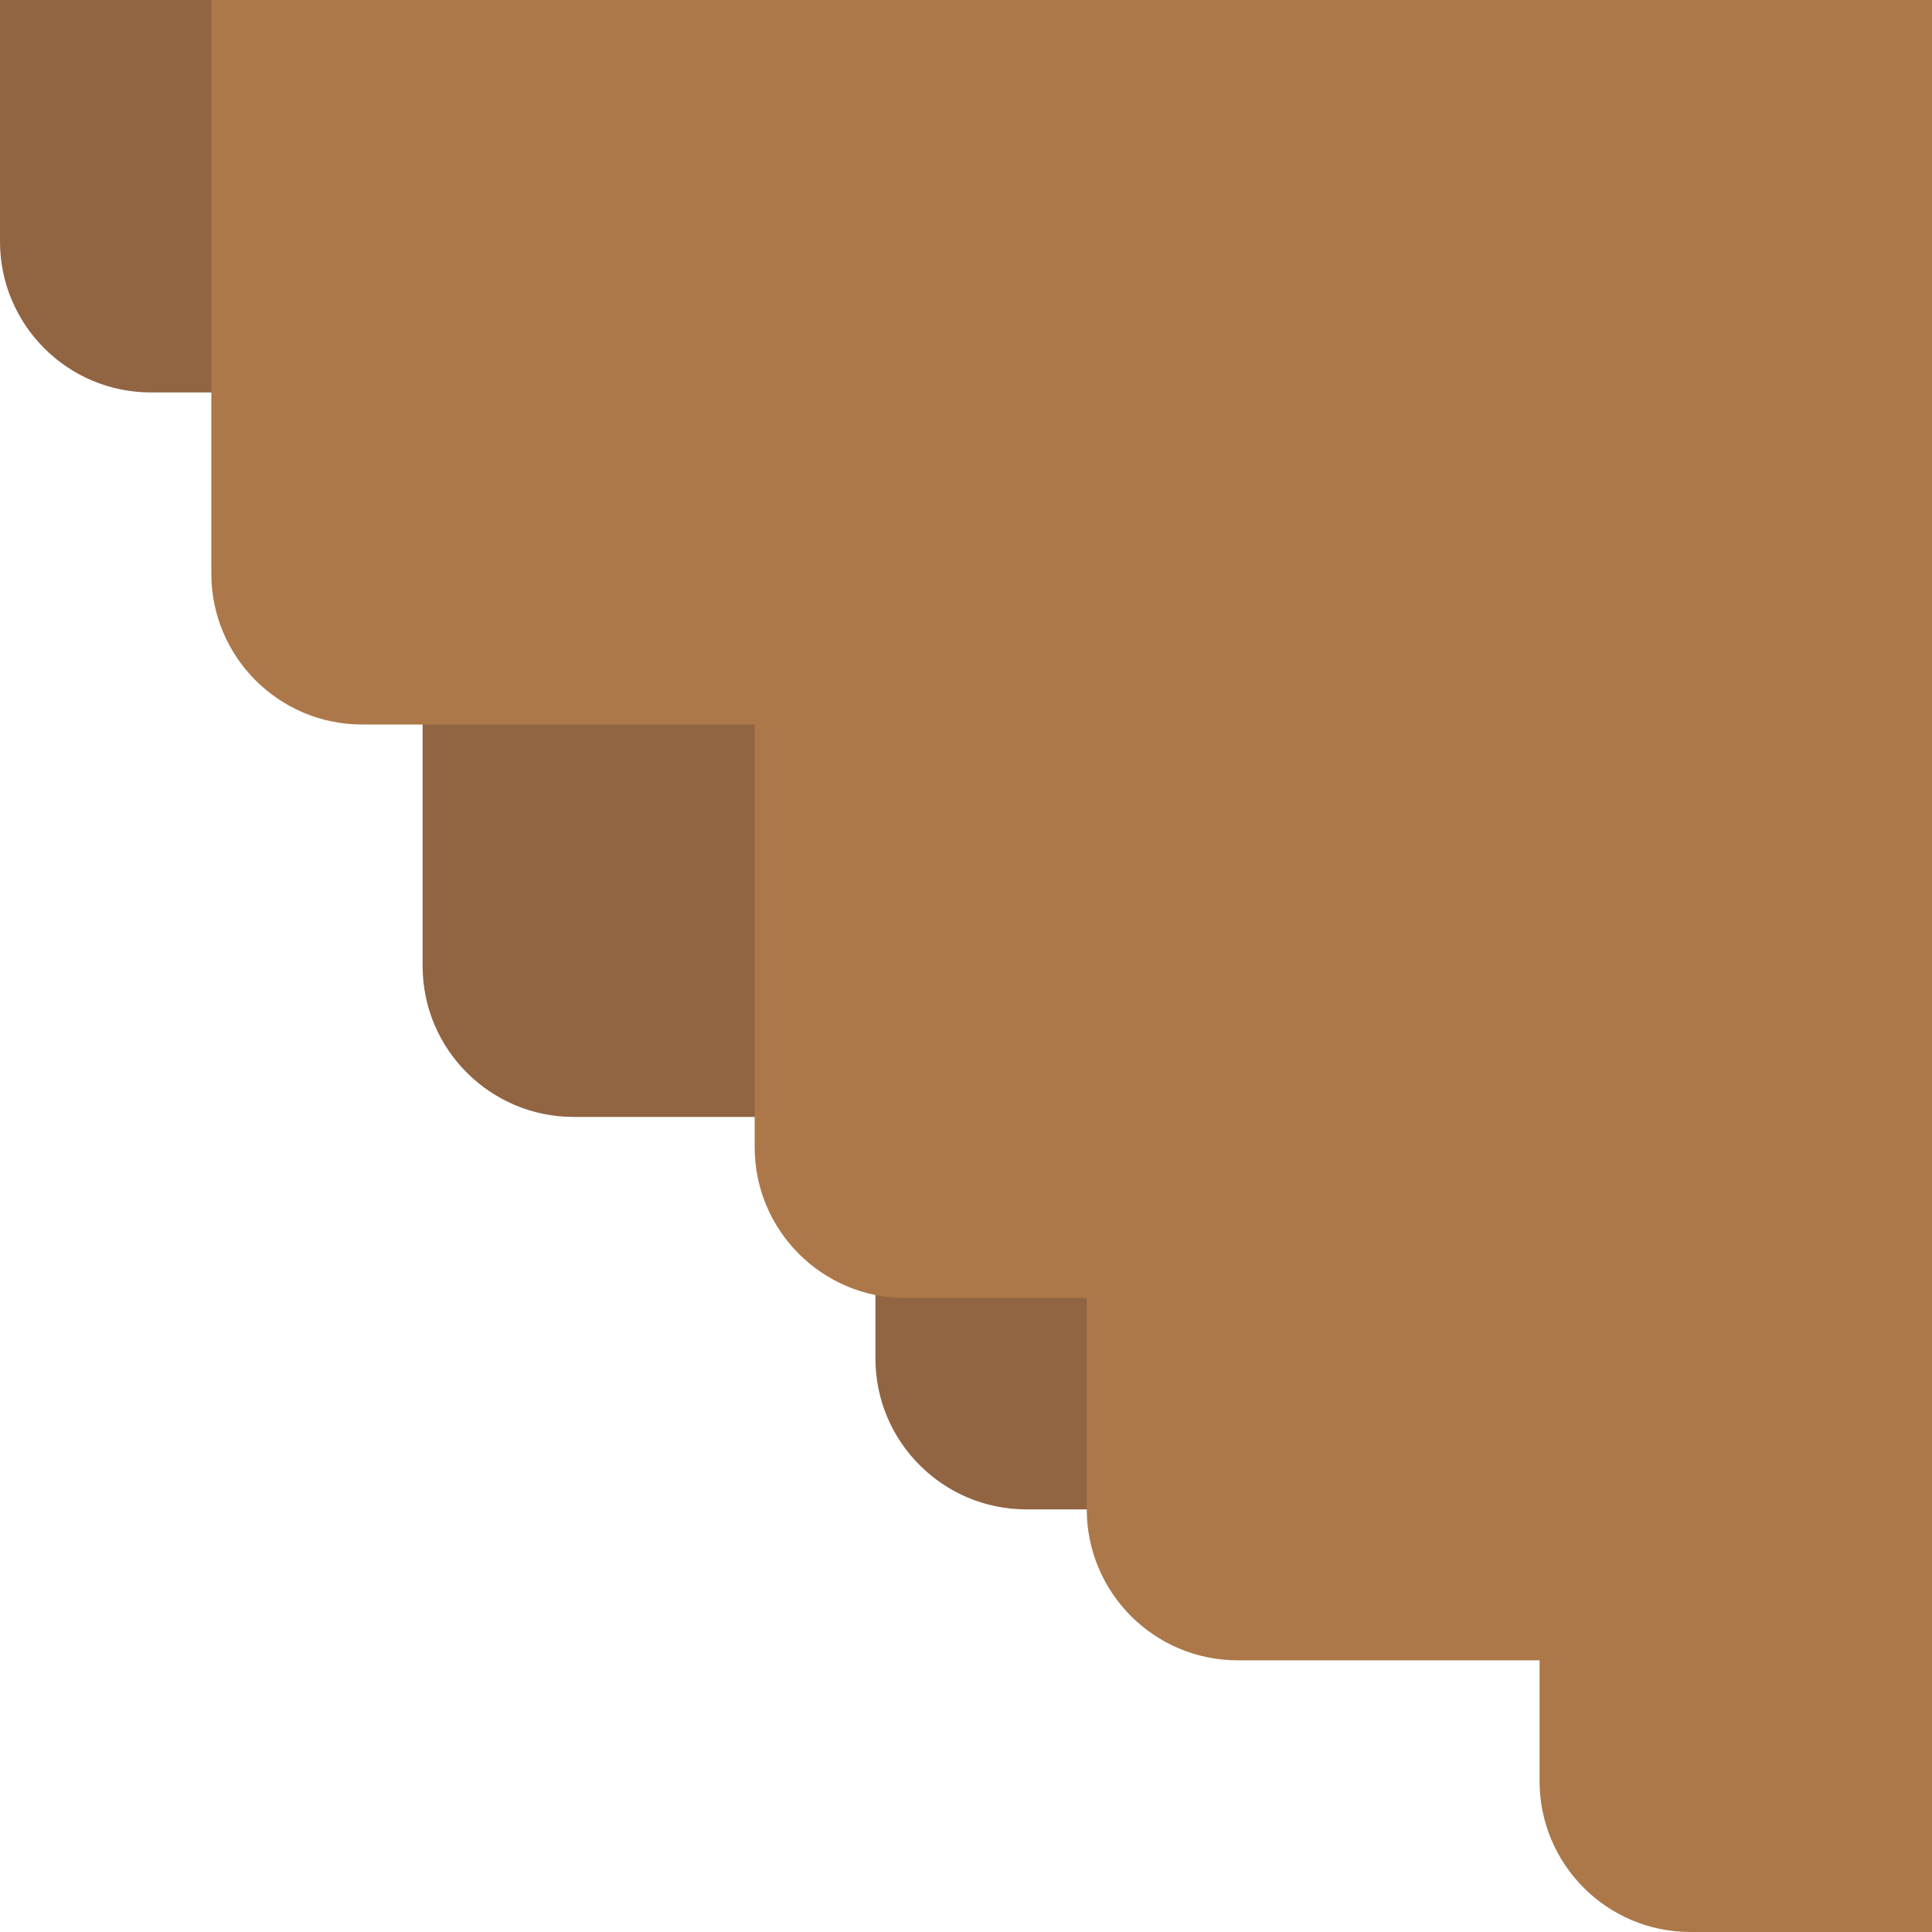 <?xml version="1.0" encoding="UTF-8" standalone="no"?>
<svg width="128px" height="128px" viewBox="0 0 128 128" version="1.1" xmlns="http://www.w3.org/2000/svg" xmlns:xlink="http://www.w3.org/1999/xlink" xmlns:sketch="http://www.bohemiancoding.com/sketch/ns">
    <!-- Generator: Sketch 3.3.3 (12081) - http://www.bohemiancoding.com/sketch -->
    <title></title>
    <desc>Created with Sketch.</desc>
    <defs></defs>
    <g id="Tileset" stroke="none" stroke-width="1" fill="none" fill-rule="evenodd" sketch:type="MSPage">
        <g id="terrain" sketch:type="MSArtboardGroup" transform="translate(-128, -512)">
            <g id="Terrain-Earth-C-20" sketch:type="MSLayerGroup" transform="translate(128, 512)">
                <rect id="Rectangle-889" sketch:type="MSShapeGroup" x="0" y="0" width="128" height="128"></rect>
                <path d="M58,74 L58,90.008 C58,95.515 62.475,100 67.996,100 L104.004,100 C109.524,100 114,95.526 114,90.008 L114,39.992 C114,34.485 109.525,30 104.004,30 L74,30 L74,13.992 C74,8.485 69.519,4 63.99,4 L38.01,4 C35.753,4 33.673,4.743 32,5.998 L32,0 L0,0 L0,16.003 C0,21.524 4.483,26 9.993,26 L22.007,26 C24.255,26 26.33,25.258 28,24.005 L28,64.008 C28,69.515 32.481,74 38.01,74 L58,74 Z" id="Path-Copy-4" fill="#916442" sketch:type="MSShapeGroup"></path>
                <path d="M128,95 L128,68 L128,0 L74.999,9.9475983e-14 L14,9.9475983e-14 L14,37.996 C14,43.527 18.475,48 23.994,48 L50,48 L50,48 L50,76.009 C50,81.527 54.476,86 59.998,86 L72,86 L72,99.991 C72,105.515 76.475,110 81.996,110 L102,110 L102,117.996 C102,123.527 106.476,128 111.997,128 L128,128 L128,95 Z" id="Path-Copy-7" fill="#AC7849" sketch:type="MSShapeGroup"></path>
            </g>
        </g>
    </g>
</svg>